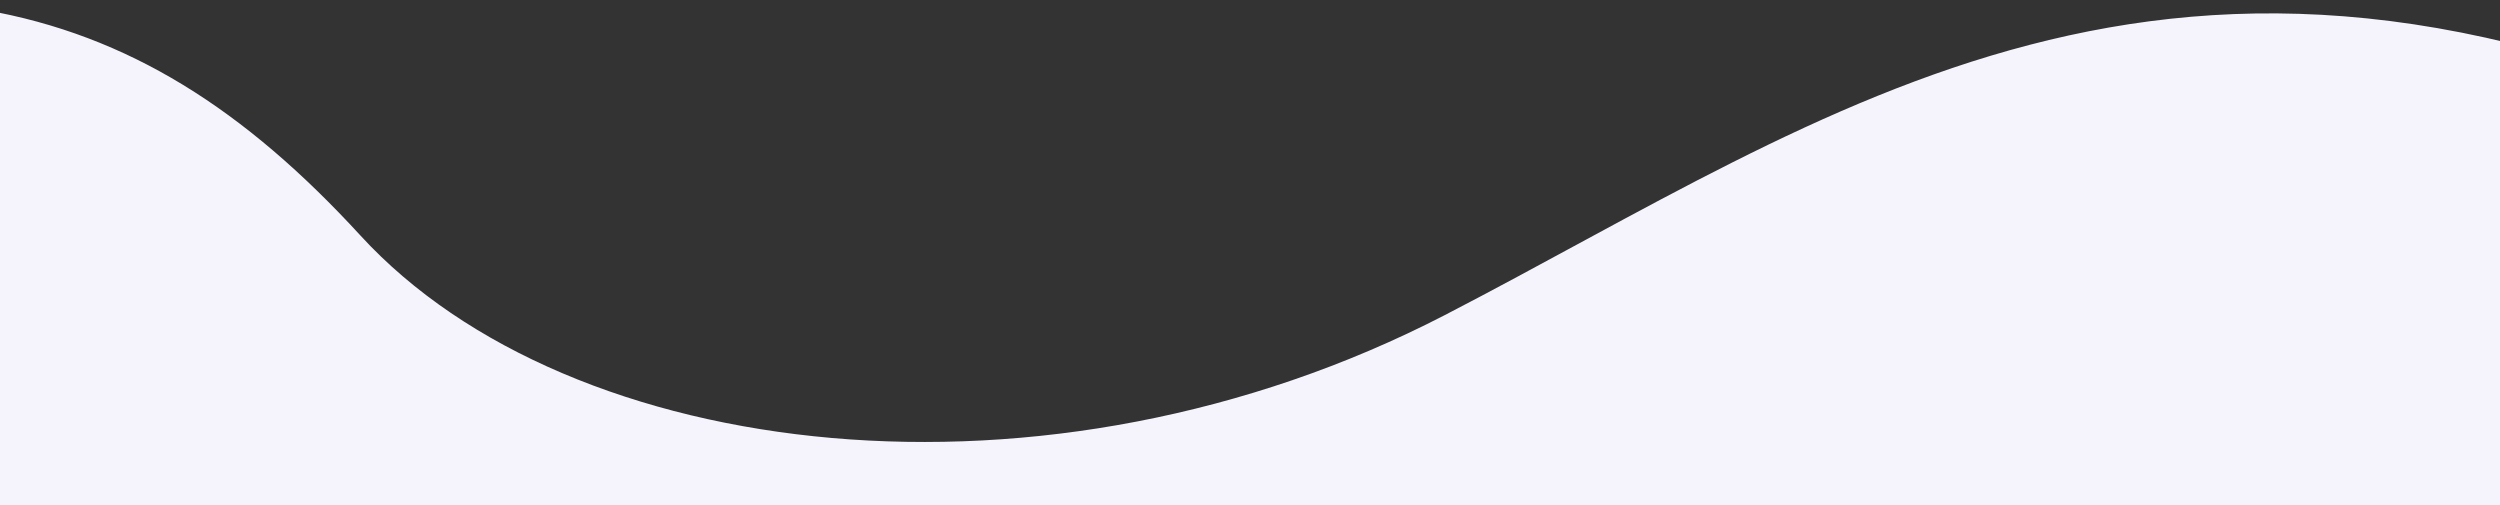 <svg width="1920" height="388" fill="none" xmlns="http://www.w3.org/2000/svg"><rect width="100%" height="100%" fill="#333333" stroke="none"/><path d="M276.935 181C98.684-13.277-80-46.5-428 59.5v778h2560V107c-465.5-218.5-722.88-19.864-1022.41 135C804 400 437.5 356 276.935 181Z" fill="#F5F3FB"/></svg>